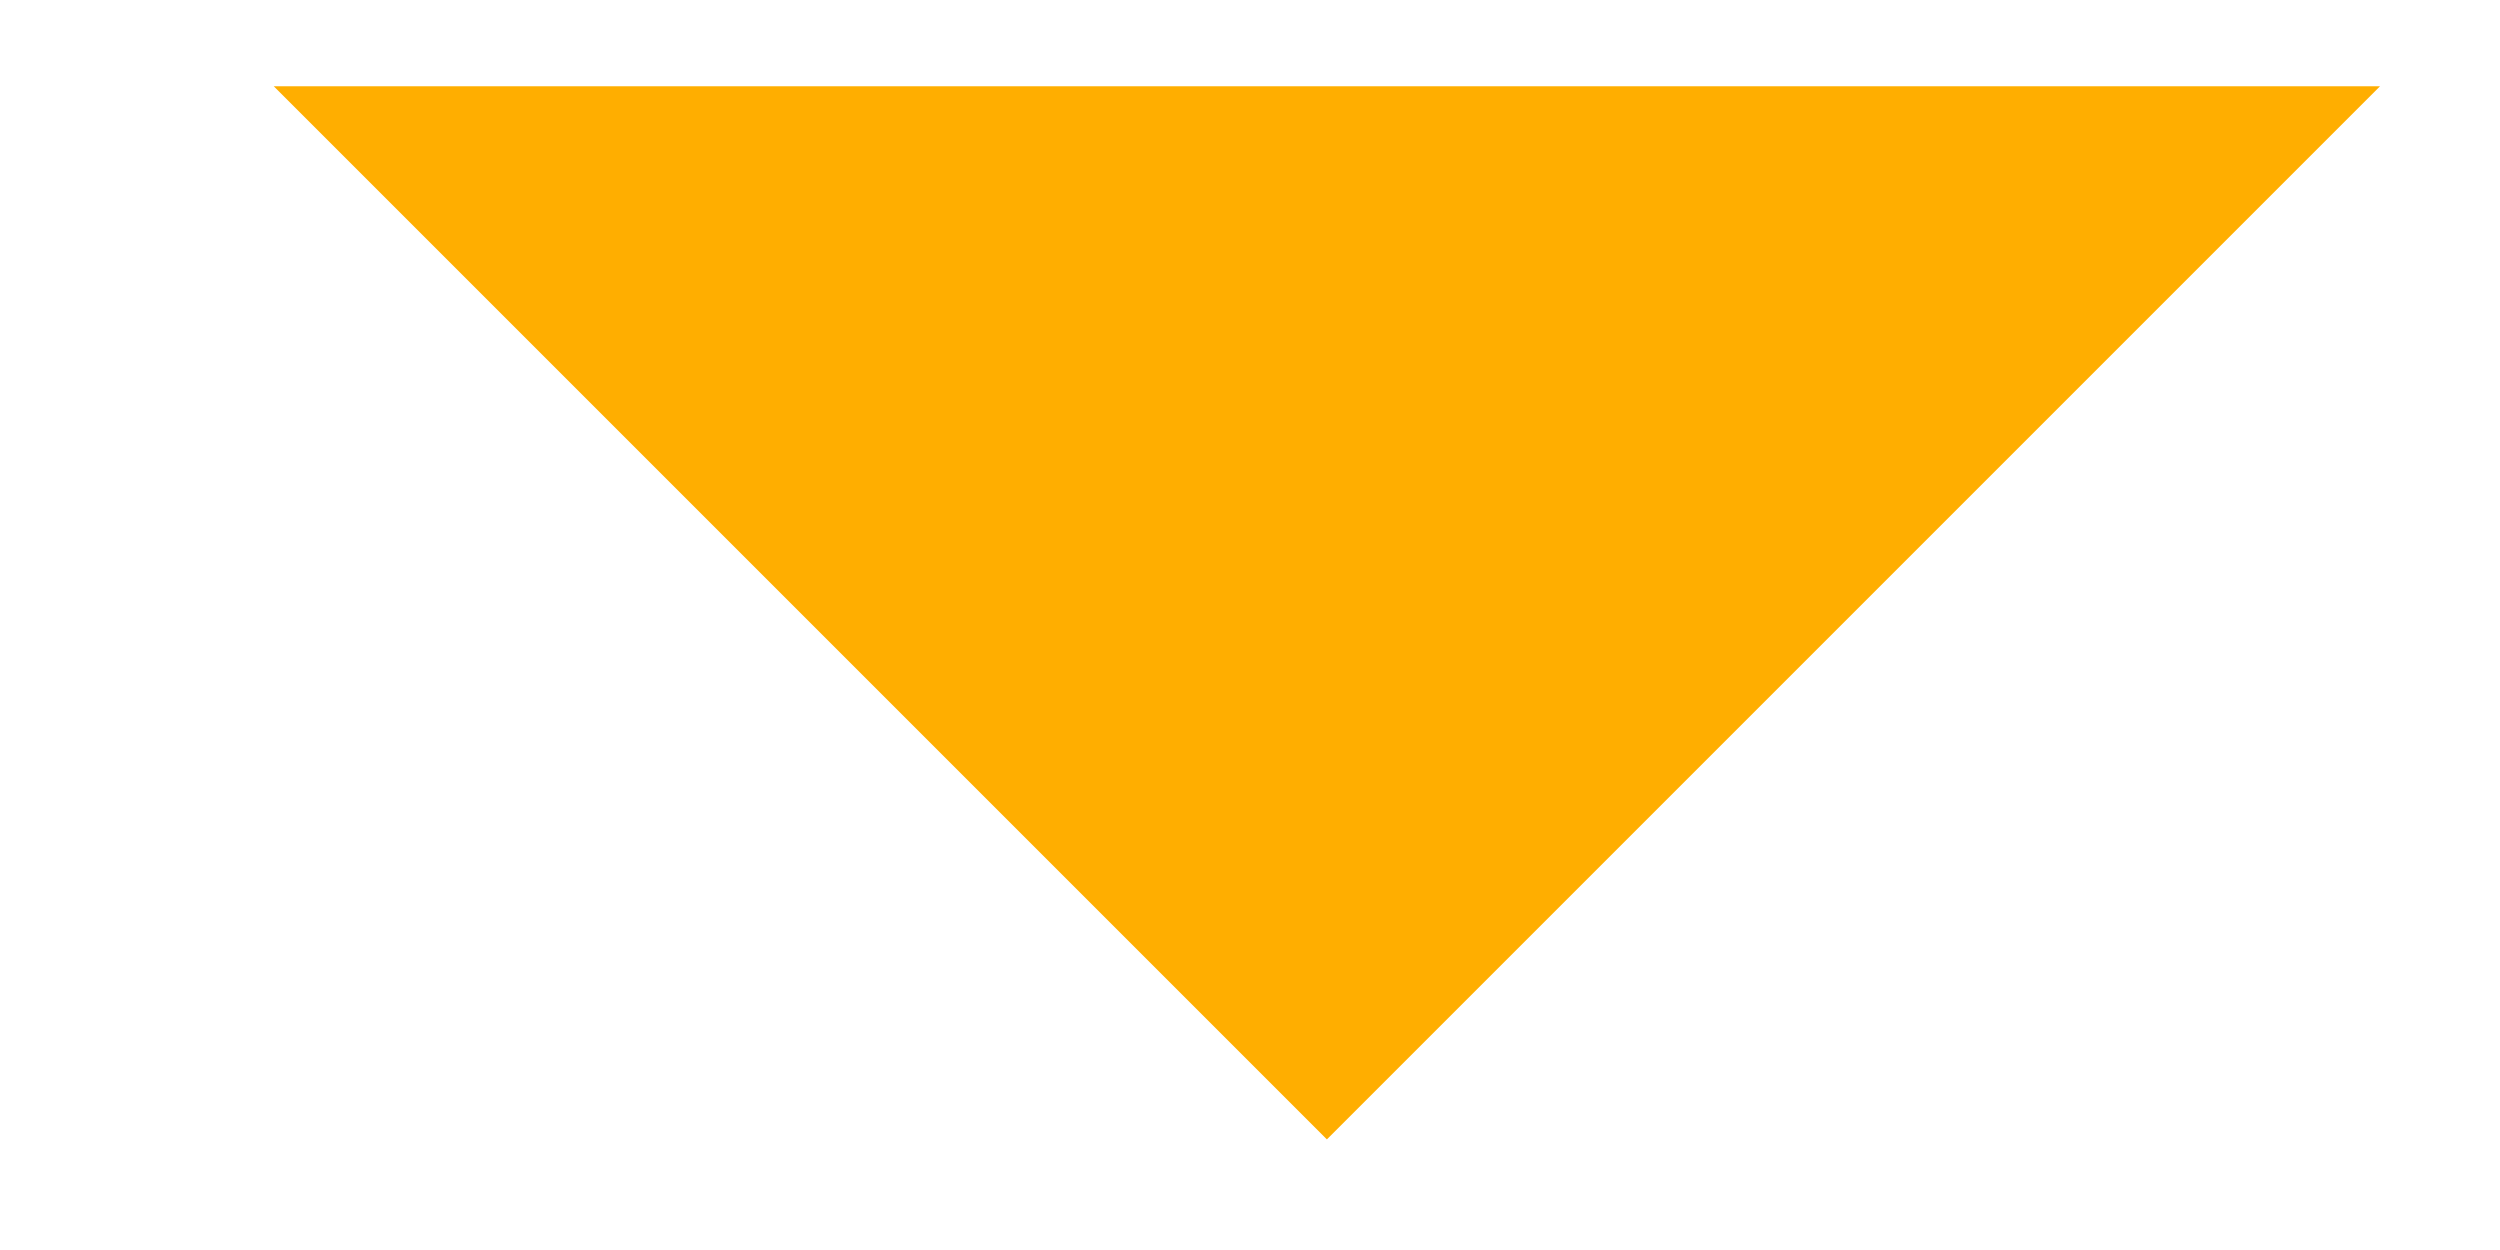 <svg width="8" height="4" xmlns="http://www.w3.org/2000/svg"><g id="Page-1" fill="none" fill-rule="evenodd"><g id="Mobile-Portrait" transform="translate(-215 -443)"><g id="cuisine" transform="translate(142 411)"><g id="Group-2" transform="translate(.334 17.637)"><rect id="Rectangle-4" width="86.71" height="29.278" rx="3"/><path id="Rectangle-3" fill="#FFAE00" transform="rotate(-45 76.912 14.639)" d="M74.529 12.256l4.766 4.766h-4.766z"/></g></g></g></g></svg>